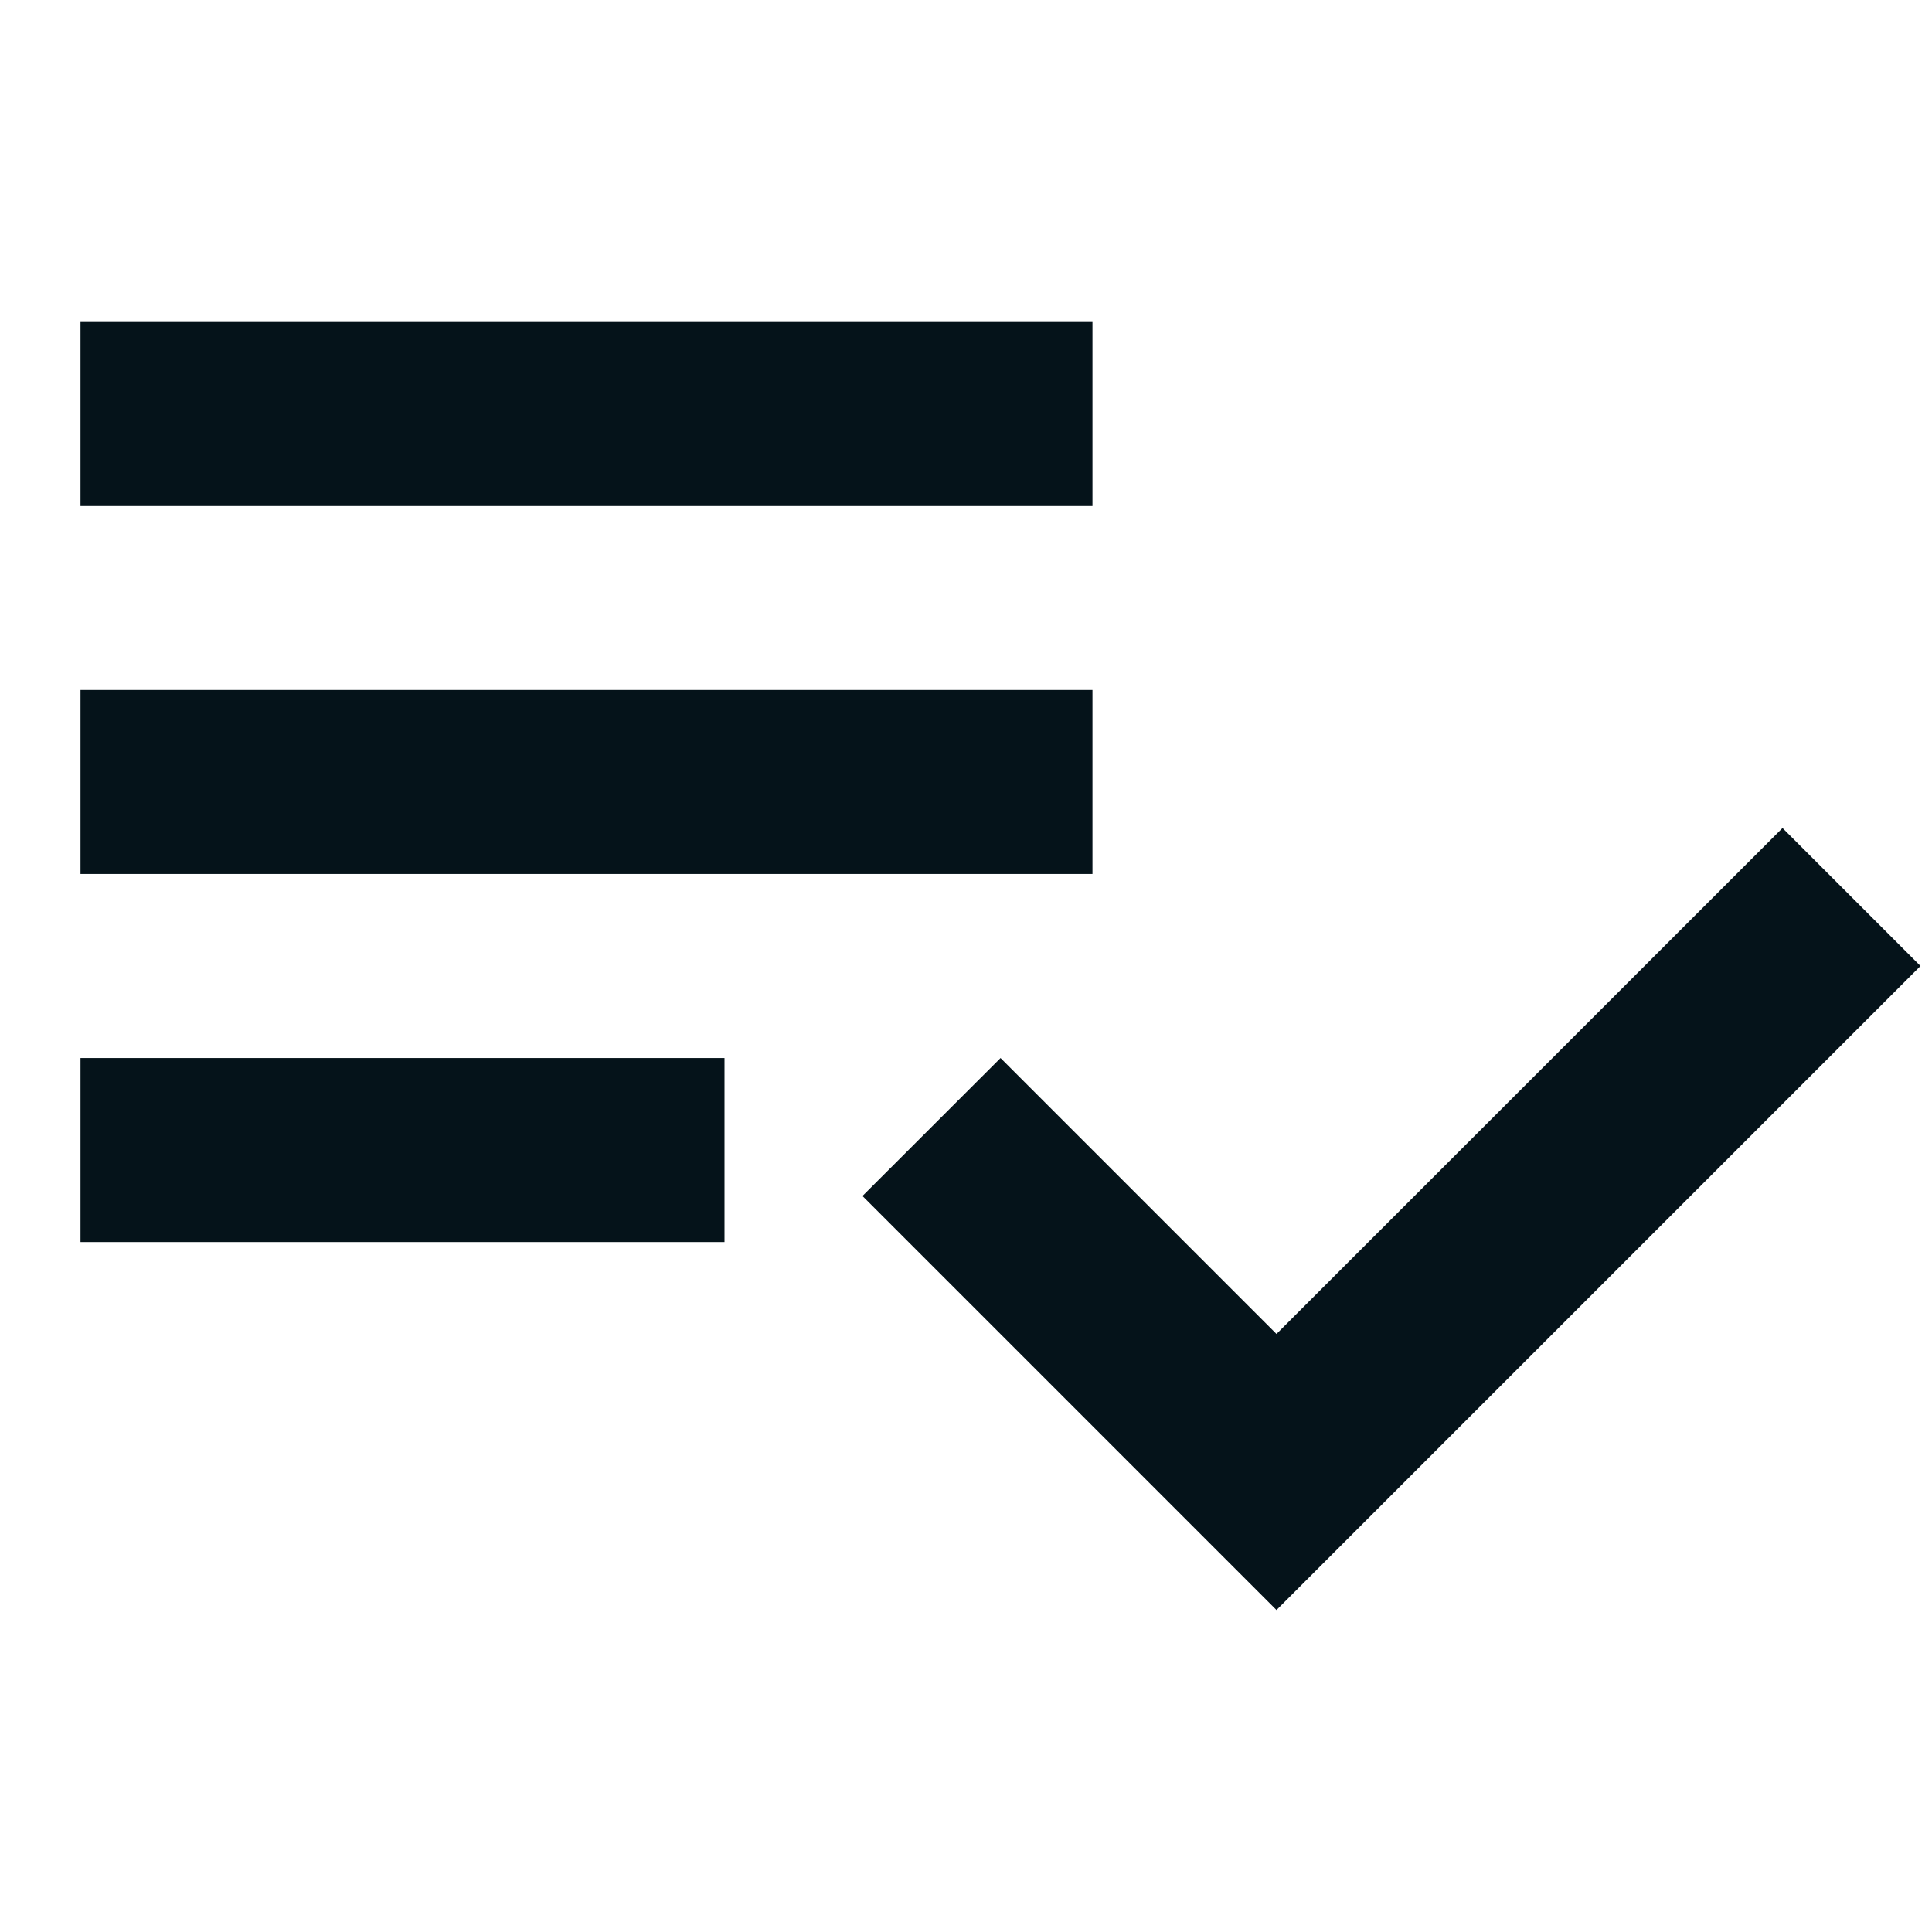 <svg width="24" height="24" viewBox="0 0 24 24" fill="none" xmlns="http://www.w3.org/2000/svg">
<path d="M13.571 8.571H1V10.857H13.571V8.571ZM13.571 4H1V6.286H13.571V4ZM1 15.429H9V13.143H1V15.429ZM22.143 10.286L23.857 12L15.857 20L10.714 14.857L12.429 13.143L15.857 16.571L22.143 10.286Z" fill="#05131A"/>
</svg>
